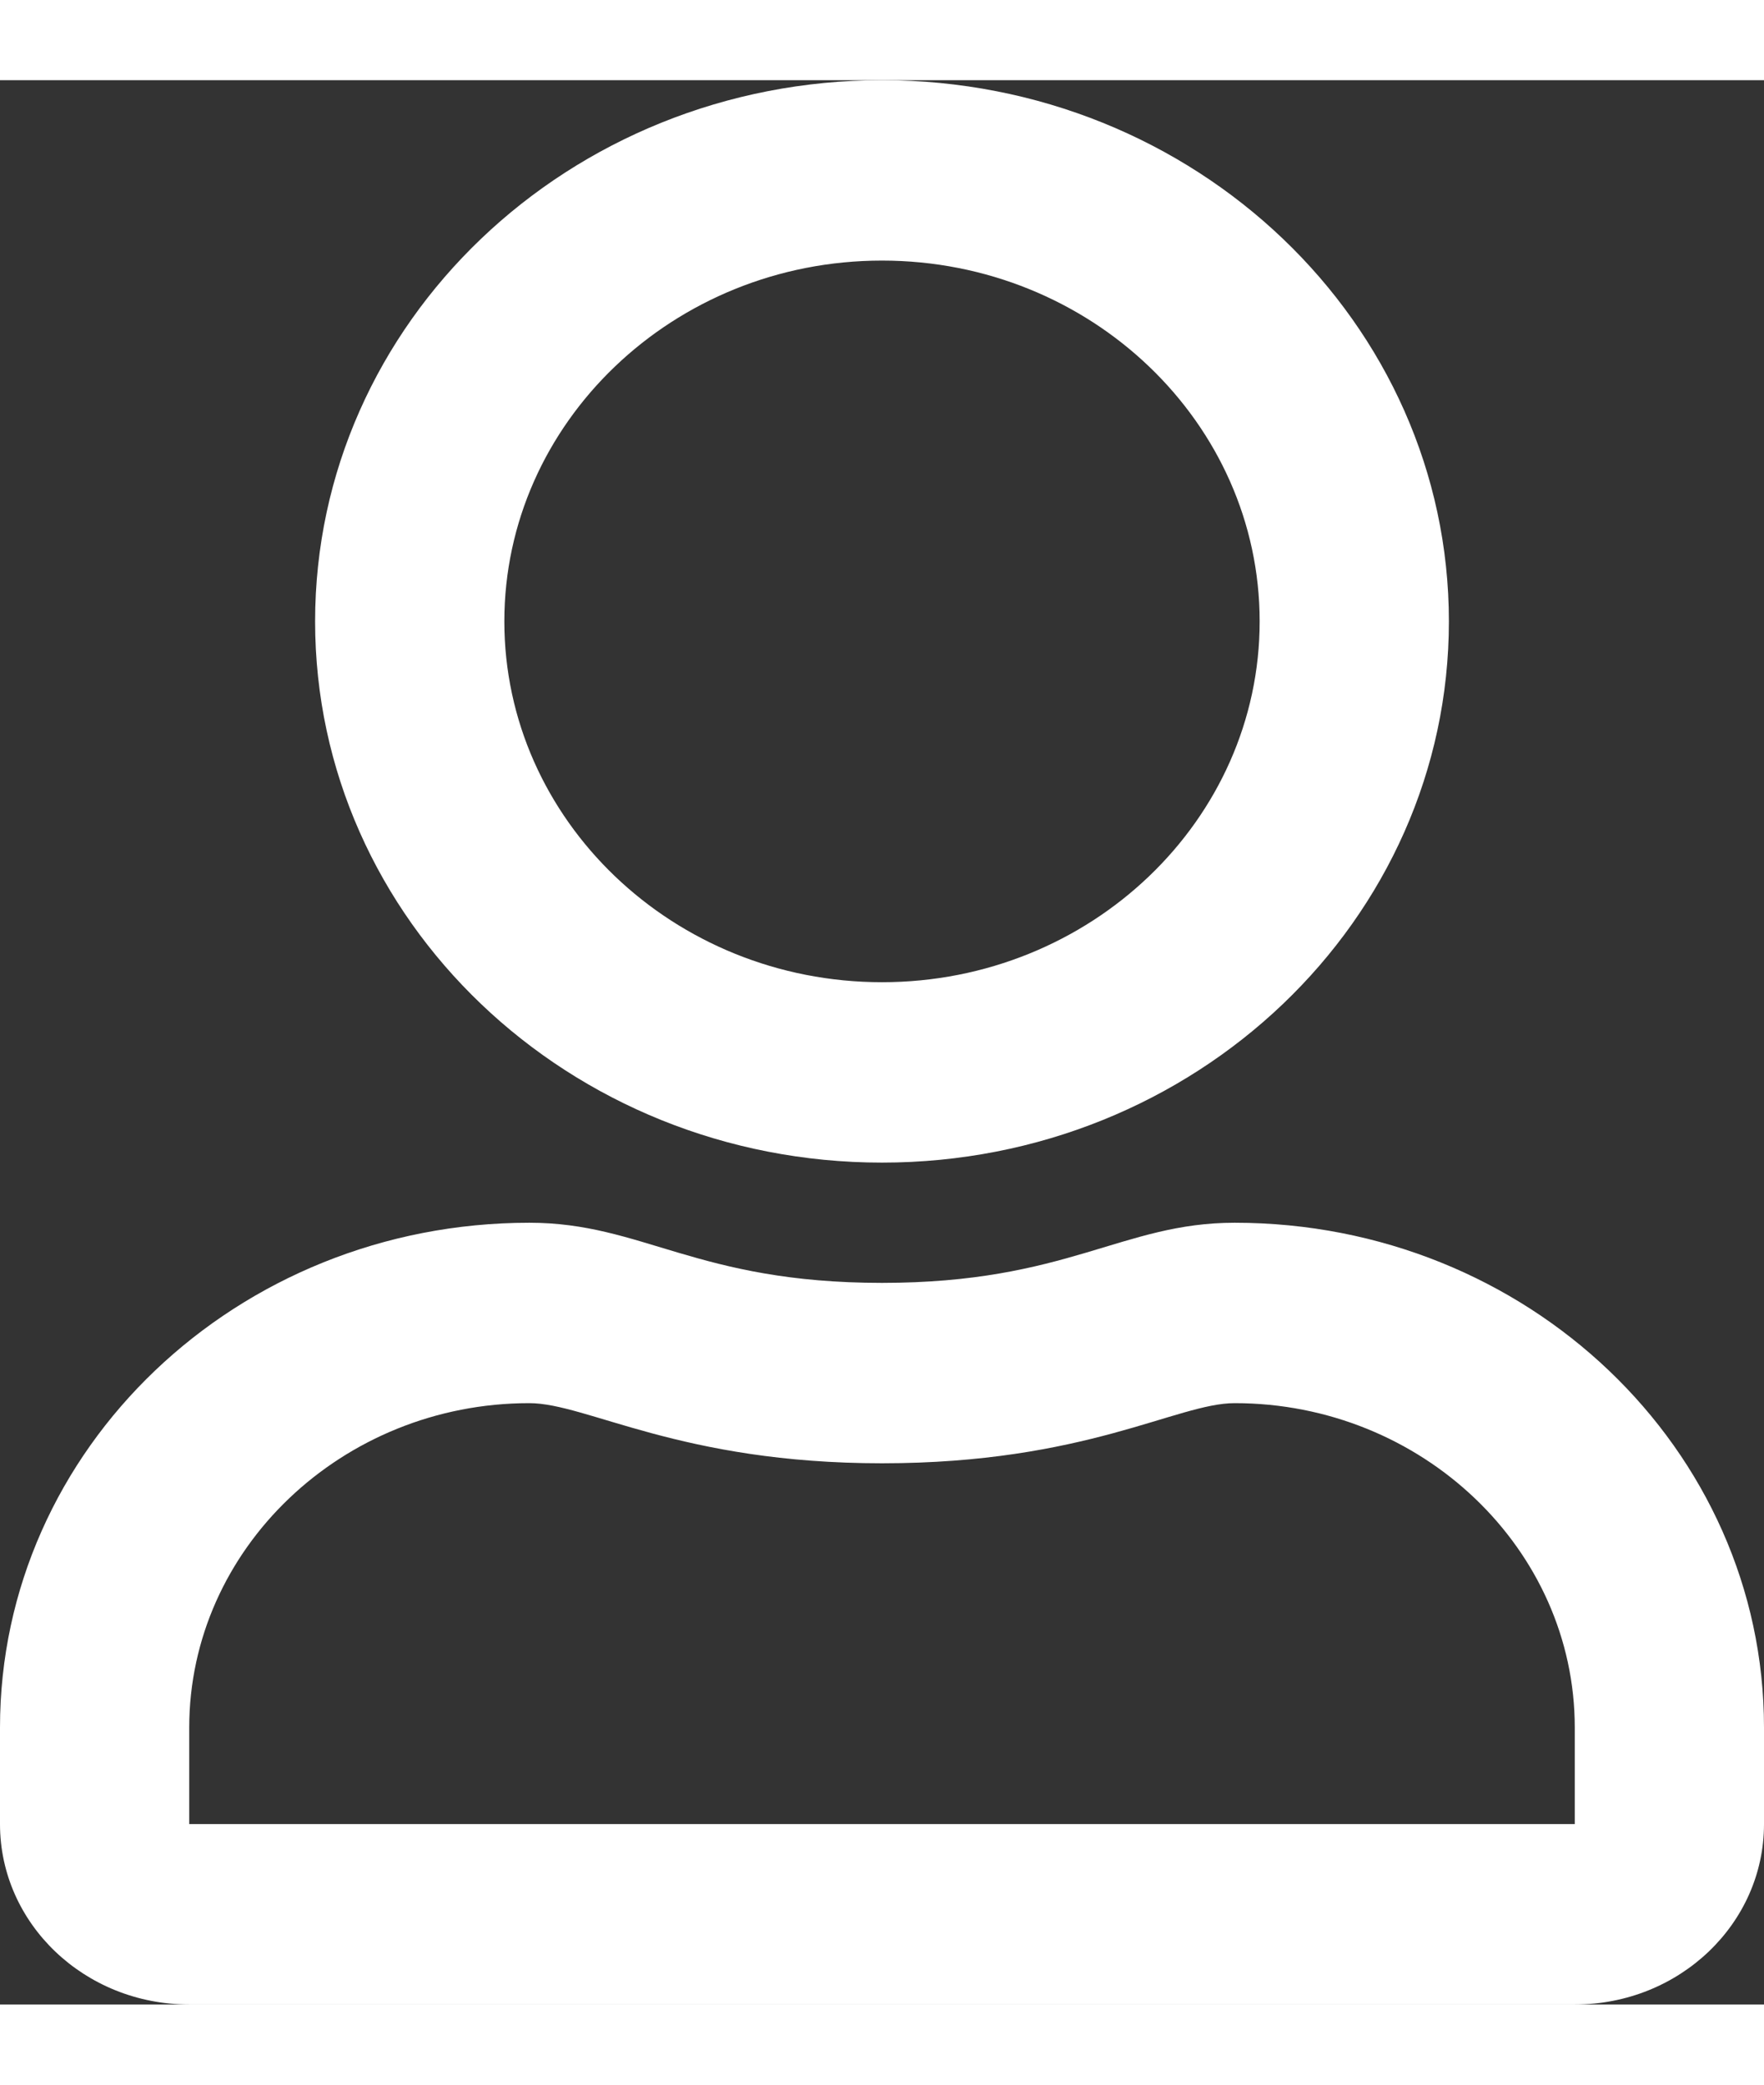 <?xml version="1.0" encoding="UTF-8"?>
<svg xmlns="http://www.w3.org/2000/svg" xmlns:xlink="http://www.w3.org/1999/xlink" width="11px" height="13px" viewBox="0 0 11 12" version="1.1">
<rect x="0" y="0" width="11" height="12" fill="#333333" stroke="none"/>
<g id="surface1">
<path style=" stroke:none;fill-rule:nonzero;fill:rgb(255,255,255);fill-opacity:1;" d="M 7.699 7.125 C 6.996 7.125 6.656 7.5 5.5 7.5 C 4.344 7.5 4.008 7.125 3.301 7.125 C 1.477 7.125 0 8.535 0 10.273 L 0 10.875 C 0 11.496 0.527 12 1.18 12 L 9.82 12 C 10.473 12 11 11.496 11 10.875 L 11 10.273 C 11 8.535 9.523 7.125 7.699 7.125 Z M 9.82 10.875 L 1.18 10.875 L 1.18 10.273 C 1.18 9.16 2.133 8.25 3.301 8.25 C 3.66 8.25 4.242 8.625 5.5 8.625 C 6.77 8.625 7.34 8.25 7.699 8.25 C 8.867 8.25 9.82 9.16 9.82 10.273 Z M 5.5 6.75 C 7.453 6.75 9.035 5.238 9.035 3.375 C 9.035 1.512 7.453 0 5.5 0 C 3.547 0 1.965 1.512 1.965 3.375 C 1.965 5.238 3.547 6.75 5.5 6.75 Z M 5.5 1.125 C 6.801 1.125 7.855 2.137 7.855 3.375 C 7.855 4.613 6.801 5.625 5.5 5.625 C 4.199 5.625 3.145 4.613 3.145 3.375 C 3.145 2.137 4.199 1.125 5.5 1.125 Z M 5.5 1.125 "/>
</g>
</svg>
